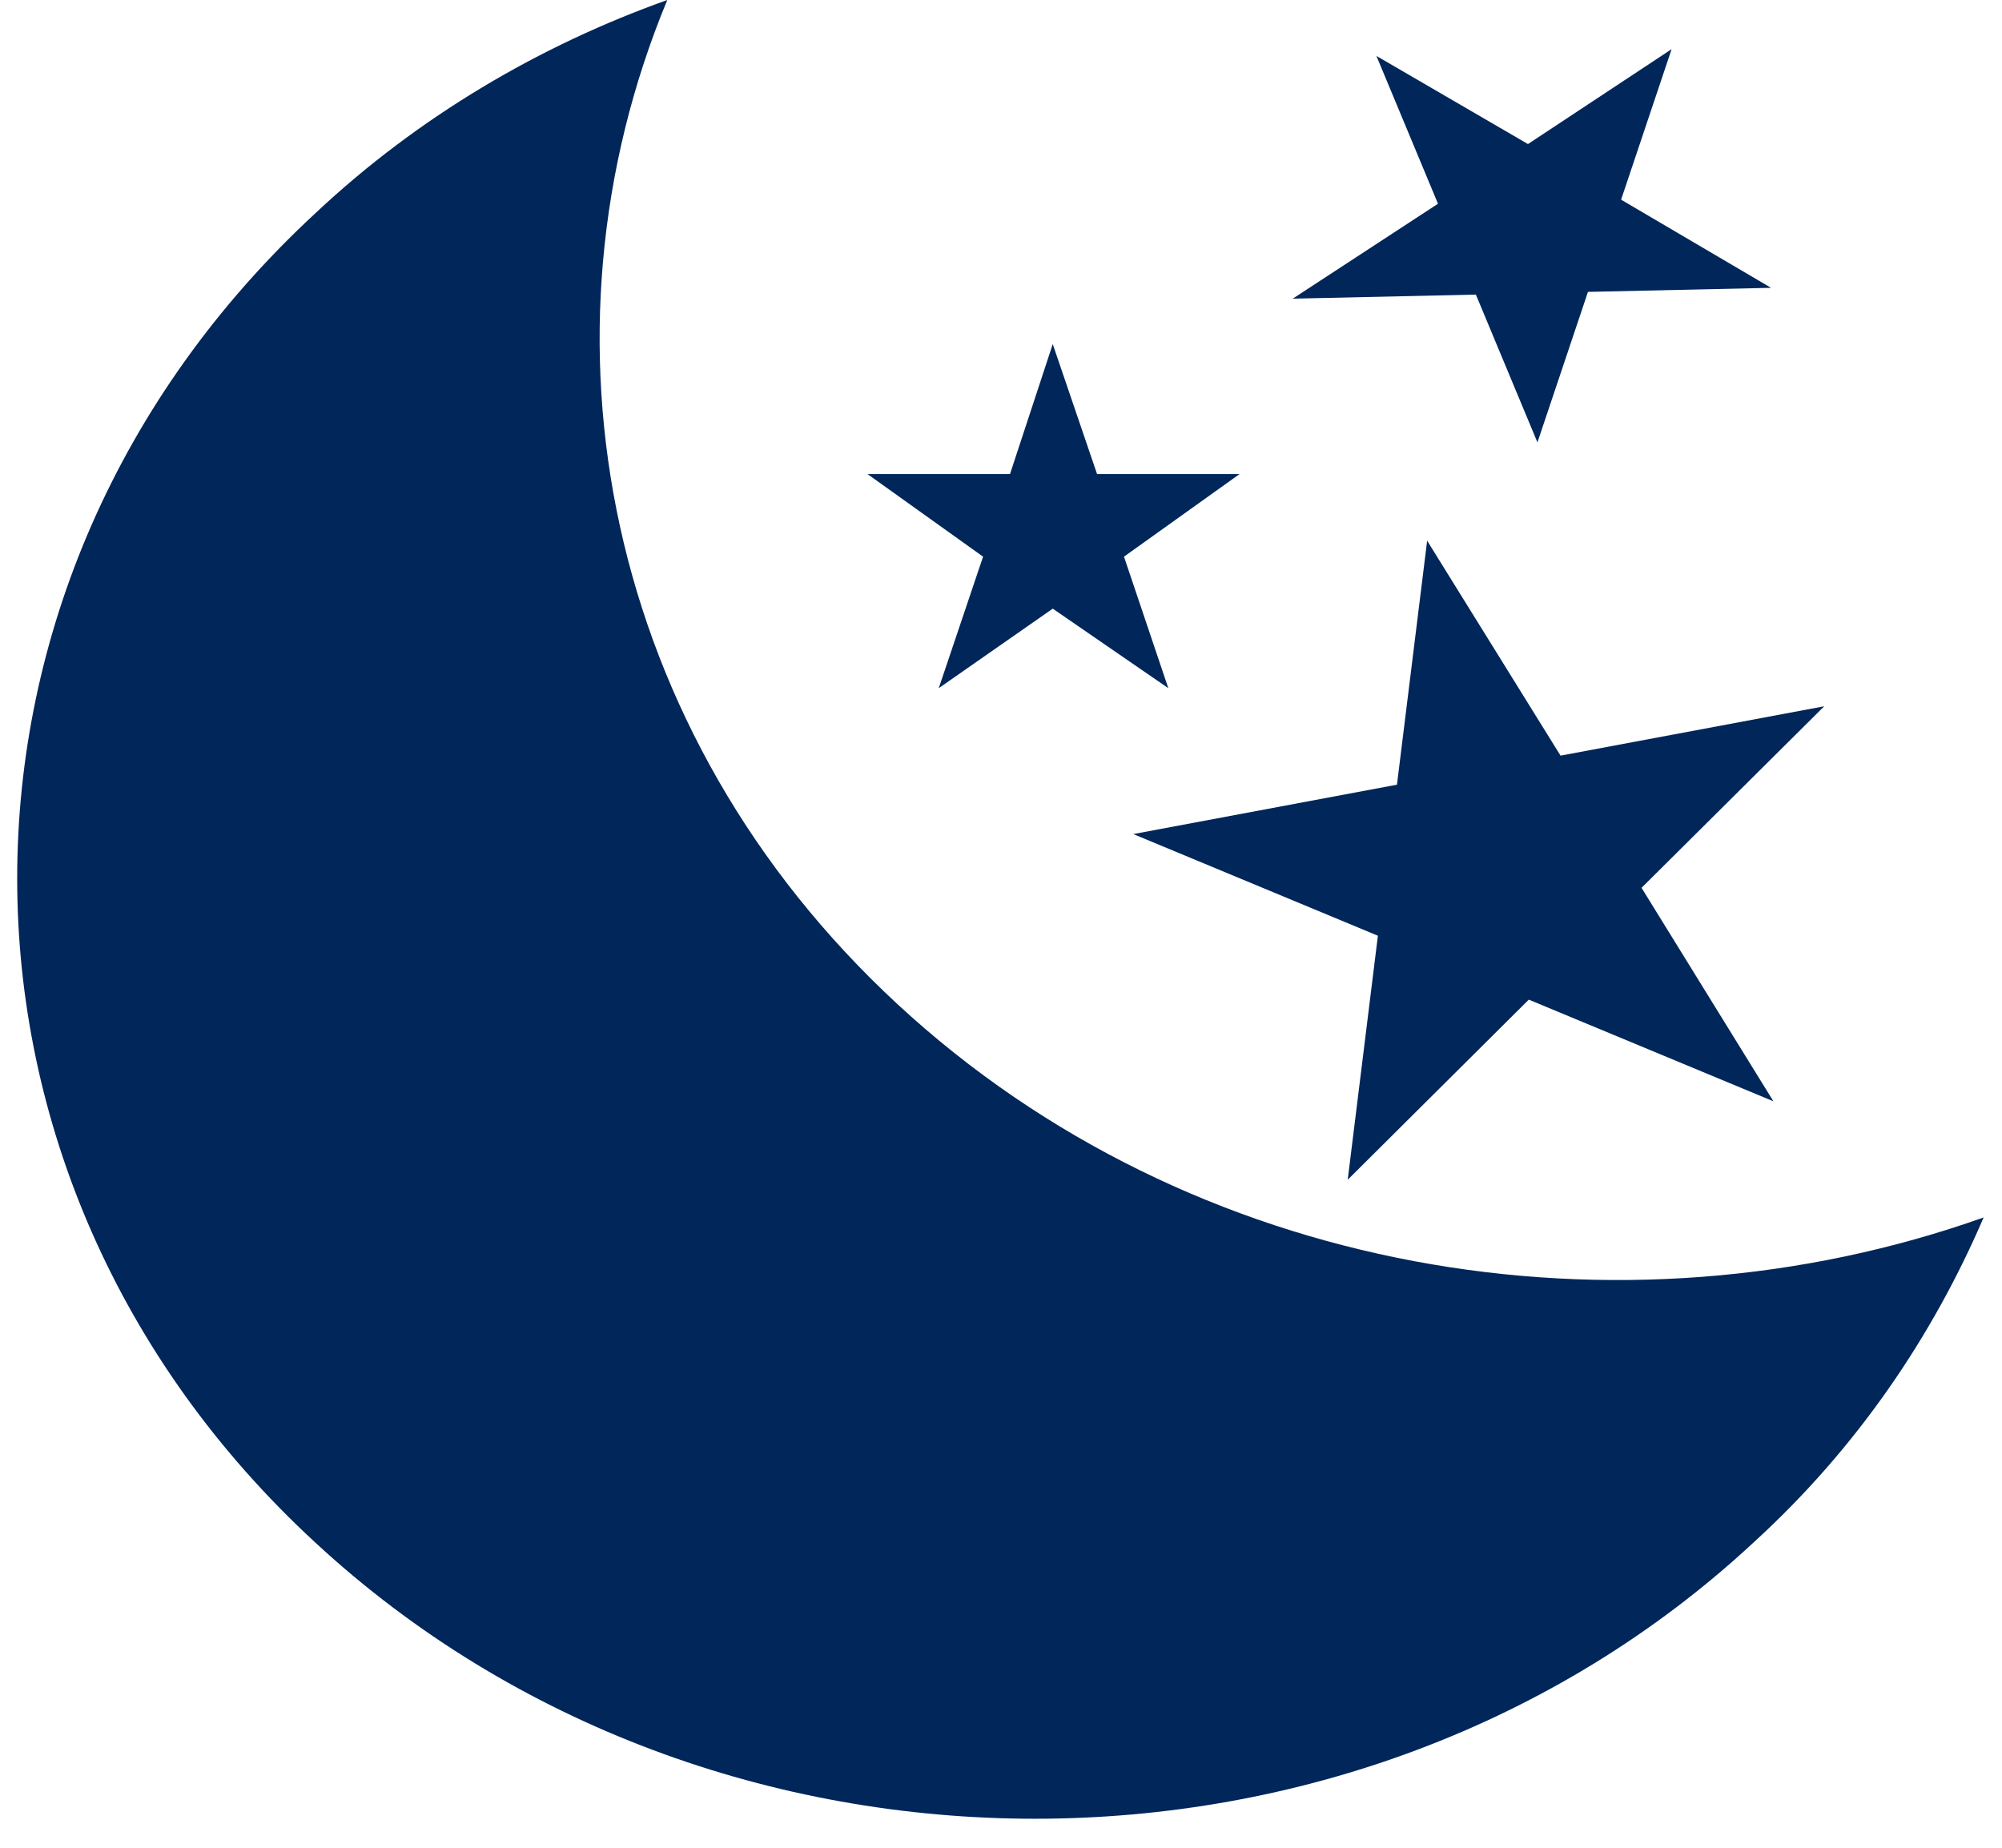 <svg width="65" height="60" viewBox="0 0 65 60" fill="none" xmlns="http://www.w3.org/2000/svg">
<path d="M30.479 22.346L34.18 19.764L37.932 22.346L36.493 18.076L40.245 15.394H35.619L34.18 11.173L32.792 15.394H28.166L31.918 18.076L30.479 22.346Z" fill="#00265A"/>
<path d="M47.918 9.566L49.917 14.365L51.557 9.478L57.502 9.346L52.633 6.484L54.273 1.596L49.609 4.678L44.689 1.816L46.688 6.616L41.972 9.698L47.918 9.566Z" fill="#00265A"/>
<path d="M50.667 24.537L46.336 17.558L45.356 25.48L36.795 27.084L44.737 30.385L43.757 38.308L49.636 32.46L57.578 35.761L53.297 28.829L59.228 22.934L50.667 24.537Z" fill="#00265A"/>
<path d="M29.146 32.614C19.62 23.803 17.127 10.933 21.665 0C17.526 1.476 13.586 3.783 10.245 6.919C-2.671 18.867 -2.671 38.196 10.245 50.097C23.161 62.045 44.057 62.045 56.923 50.097C60.314 47.006 62.758 43.362 64.404 39.533C52.585 43.731 38.671 41.425 29.146 32.614Z" fill="#00265A"/>
</svg>
